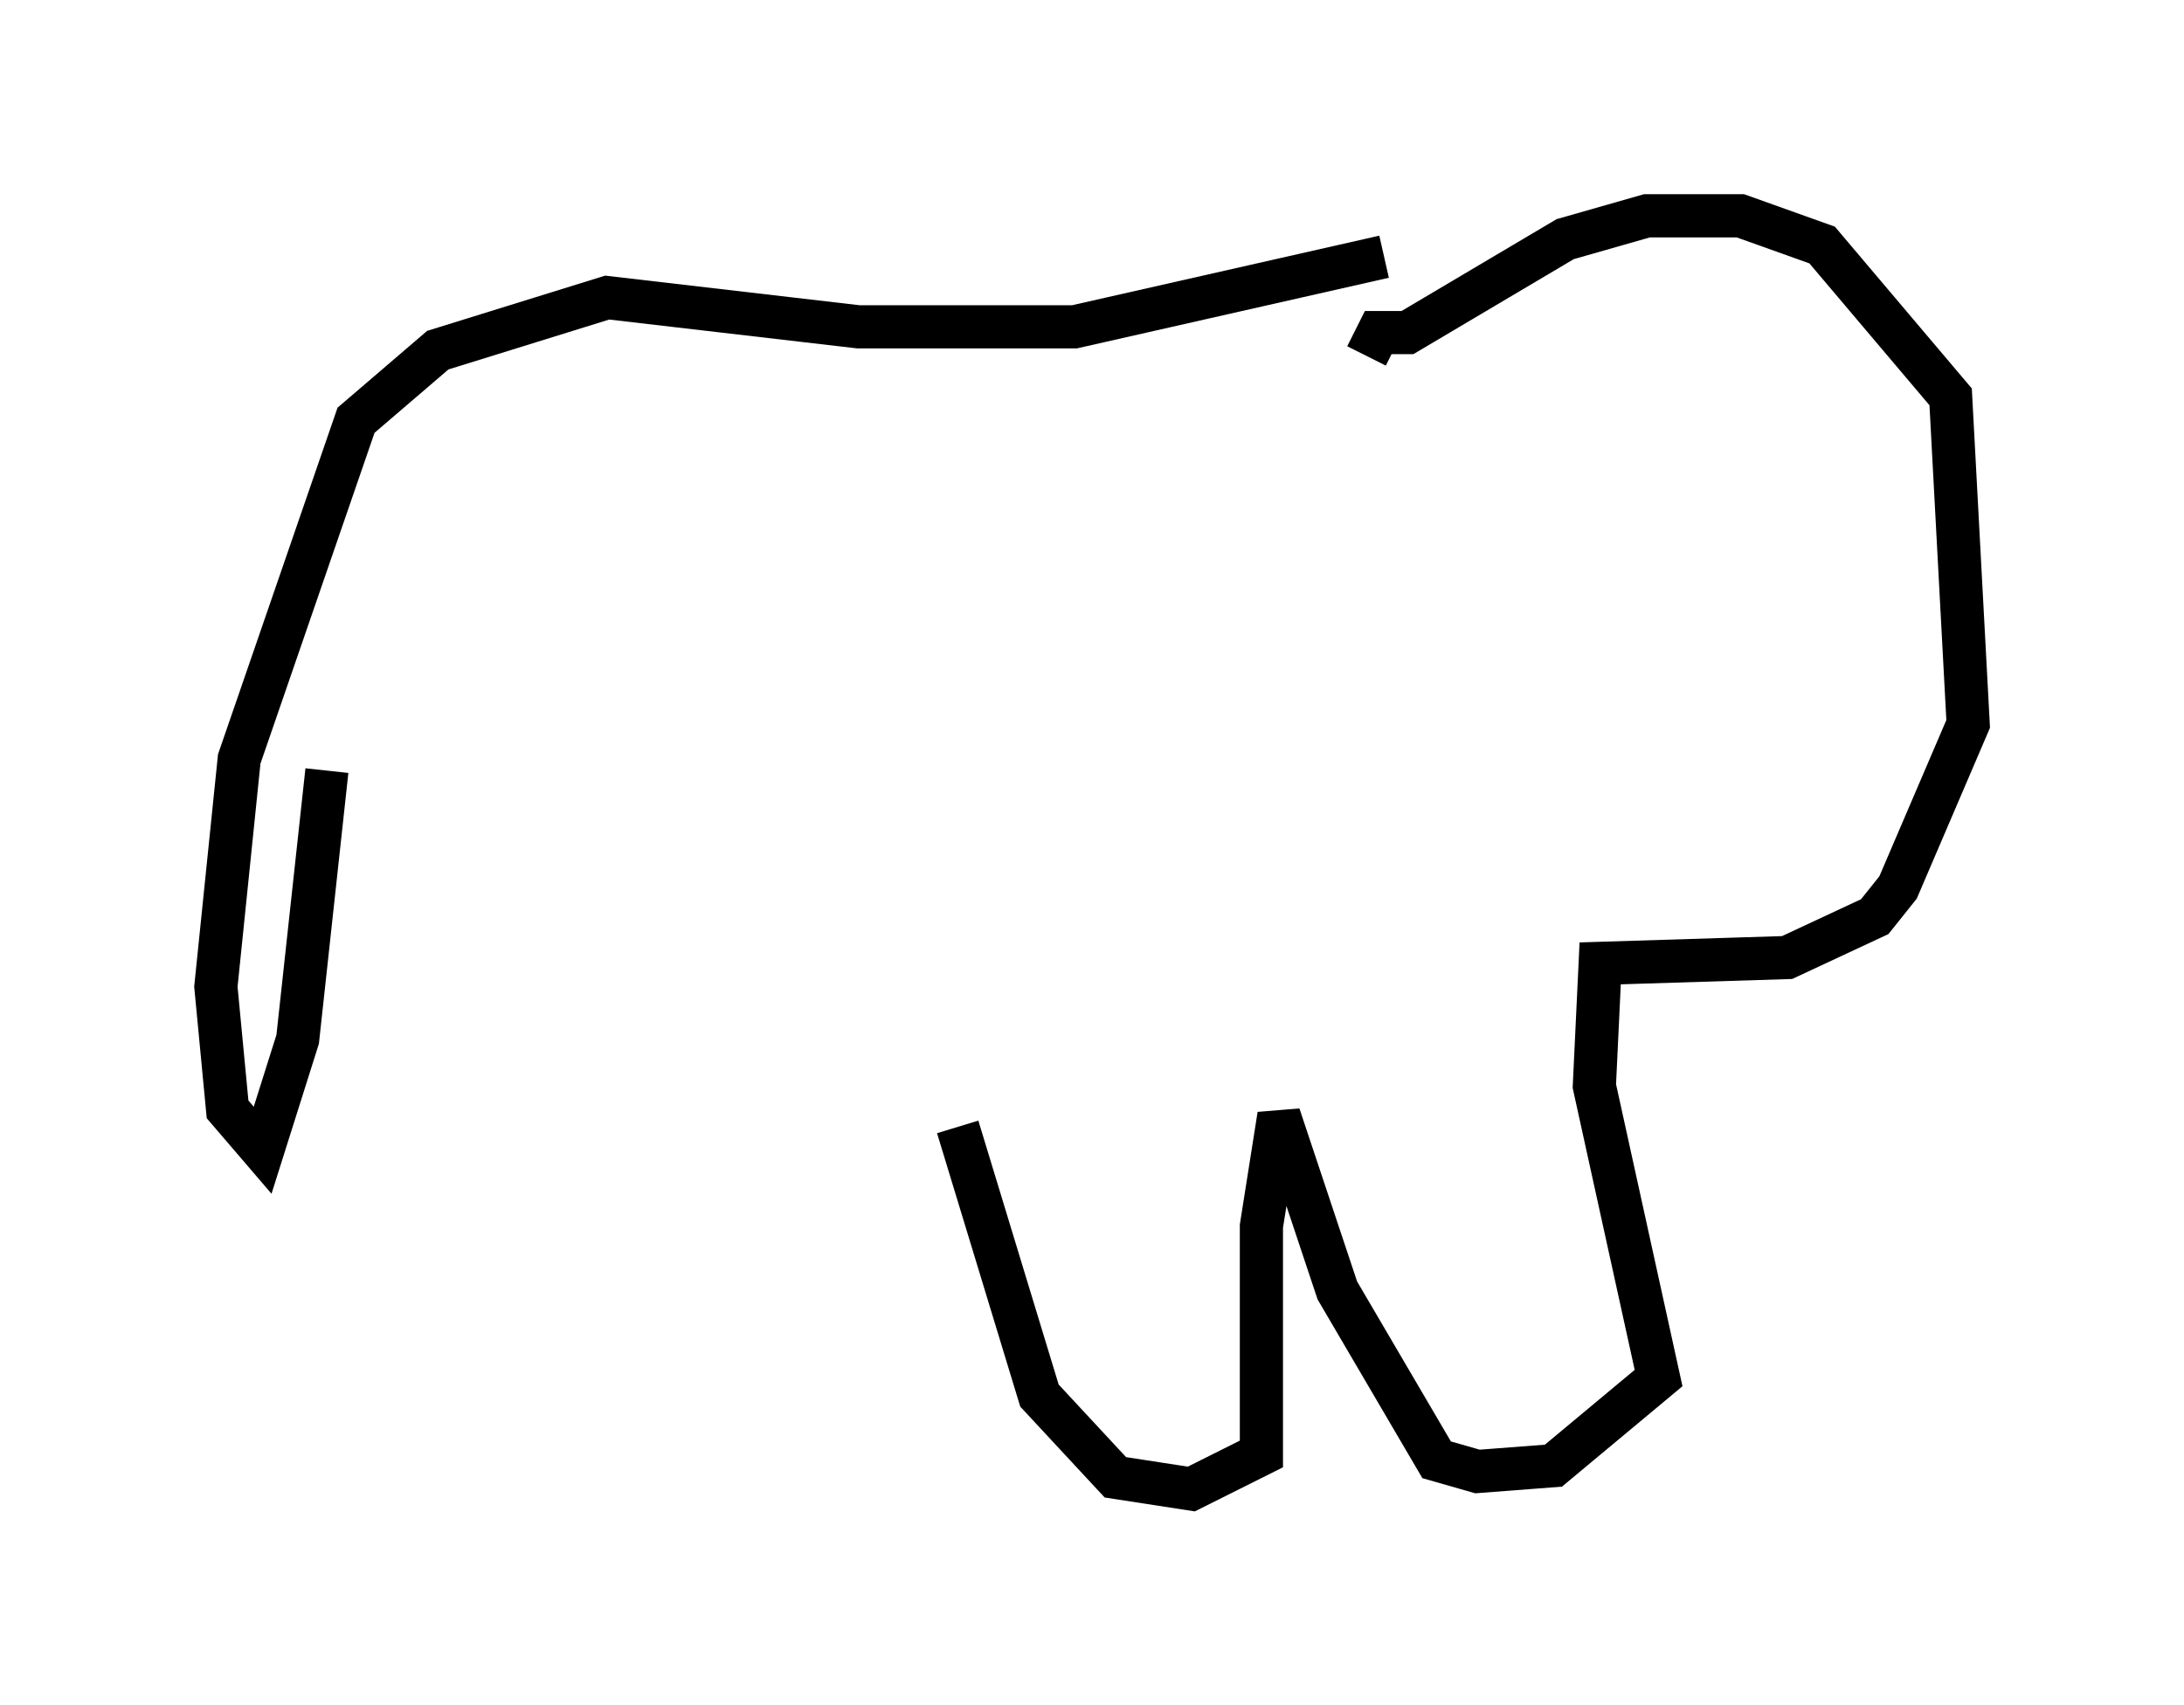 <?xml version="1.0" encoding="utf-8" ?>
<svg baseProfile="full" height="39.499" version="1.1" width="50.595" xmlns="http://www.w3.org/2000/svg" xmlns:ev="http://www.w3.org/2001/xml-events" xmlns:xlink="http://www.w3.org/1999/xlink"><defs /><rect fill="white" height="39.499" width="50.595" x="0" y="0" /><path d="M31.251, 8.518 m-0.271, 0.0 m0.677, -0.271 l0.271, -0.541 0.677, 0.0 l3.654, -2.165 1.894, -0.541 l2.165, 0.0 1.894, 0.677 l2.977, 3.518 0.406, 7.578 l-1.624, 3.789 -0.541, 0.677 l-2.03, 0.947 -4.33, 0.135 l-0.135, 2.842 1.488, 6.766 l-2.436, 2.03 -1.759, 0.135 l-0.947, -0.271 -2.3, -3.924 l-1.353, -4.059 -0.406, 2.571 l0.0, 5.277 -1.624, 0.812 l-1.759, -0.271 -1.759, -1.894 l-1.894, -6.225 m9.878, -20.162 l-7.172, 1.624 -5.007, 0.0 l-5.819, -0.677 -3.924, 1.218 l-1.894, 1.624 -2.706, 7.848 l-0.541, 5.277 0.271, 2.842 l0.812, 0.947 0.812, -2.571 l0.677, -6.225 " fill="none" stroke="black" stroke-width="1" /></svg>